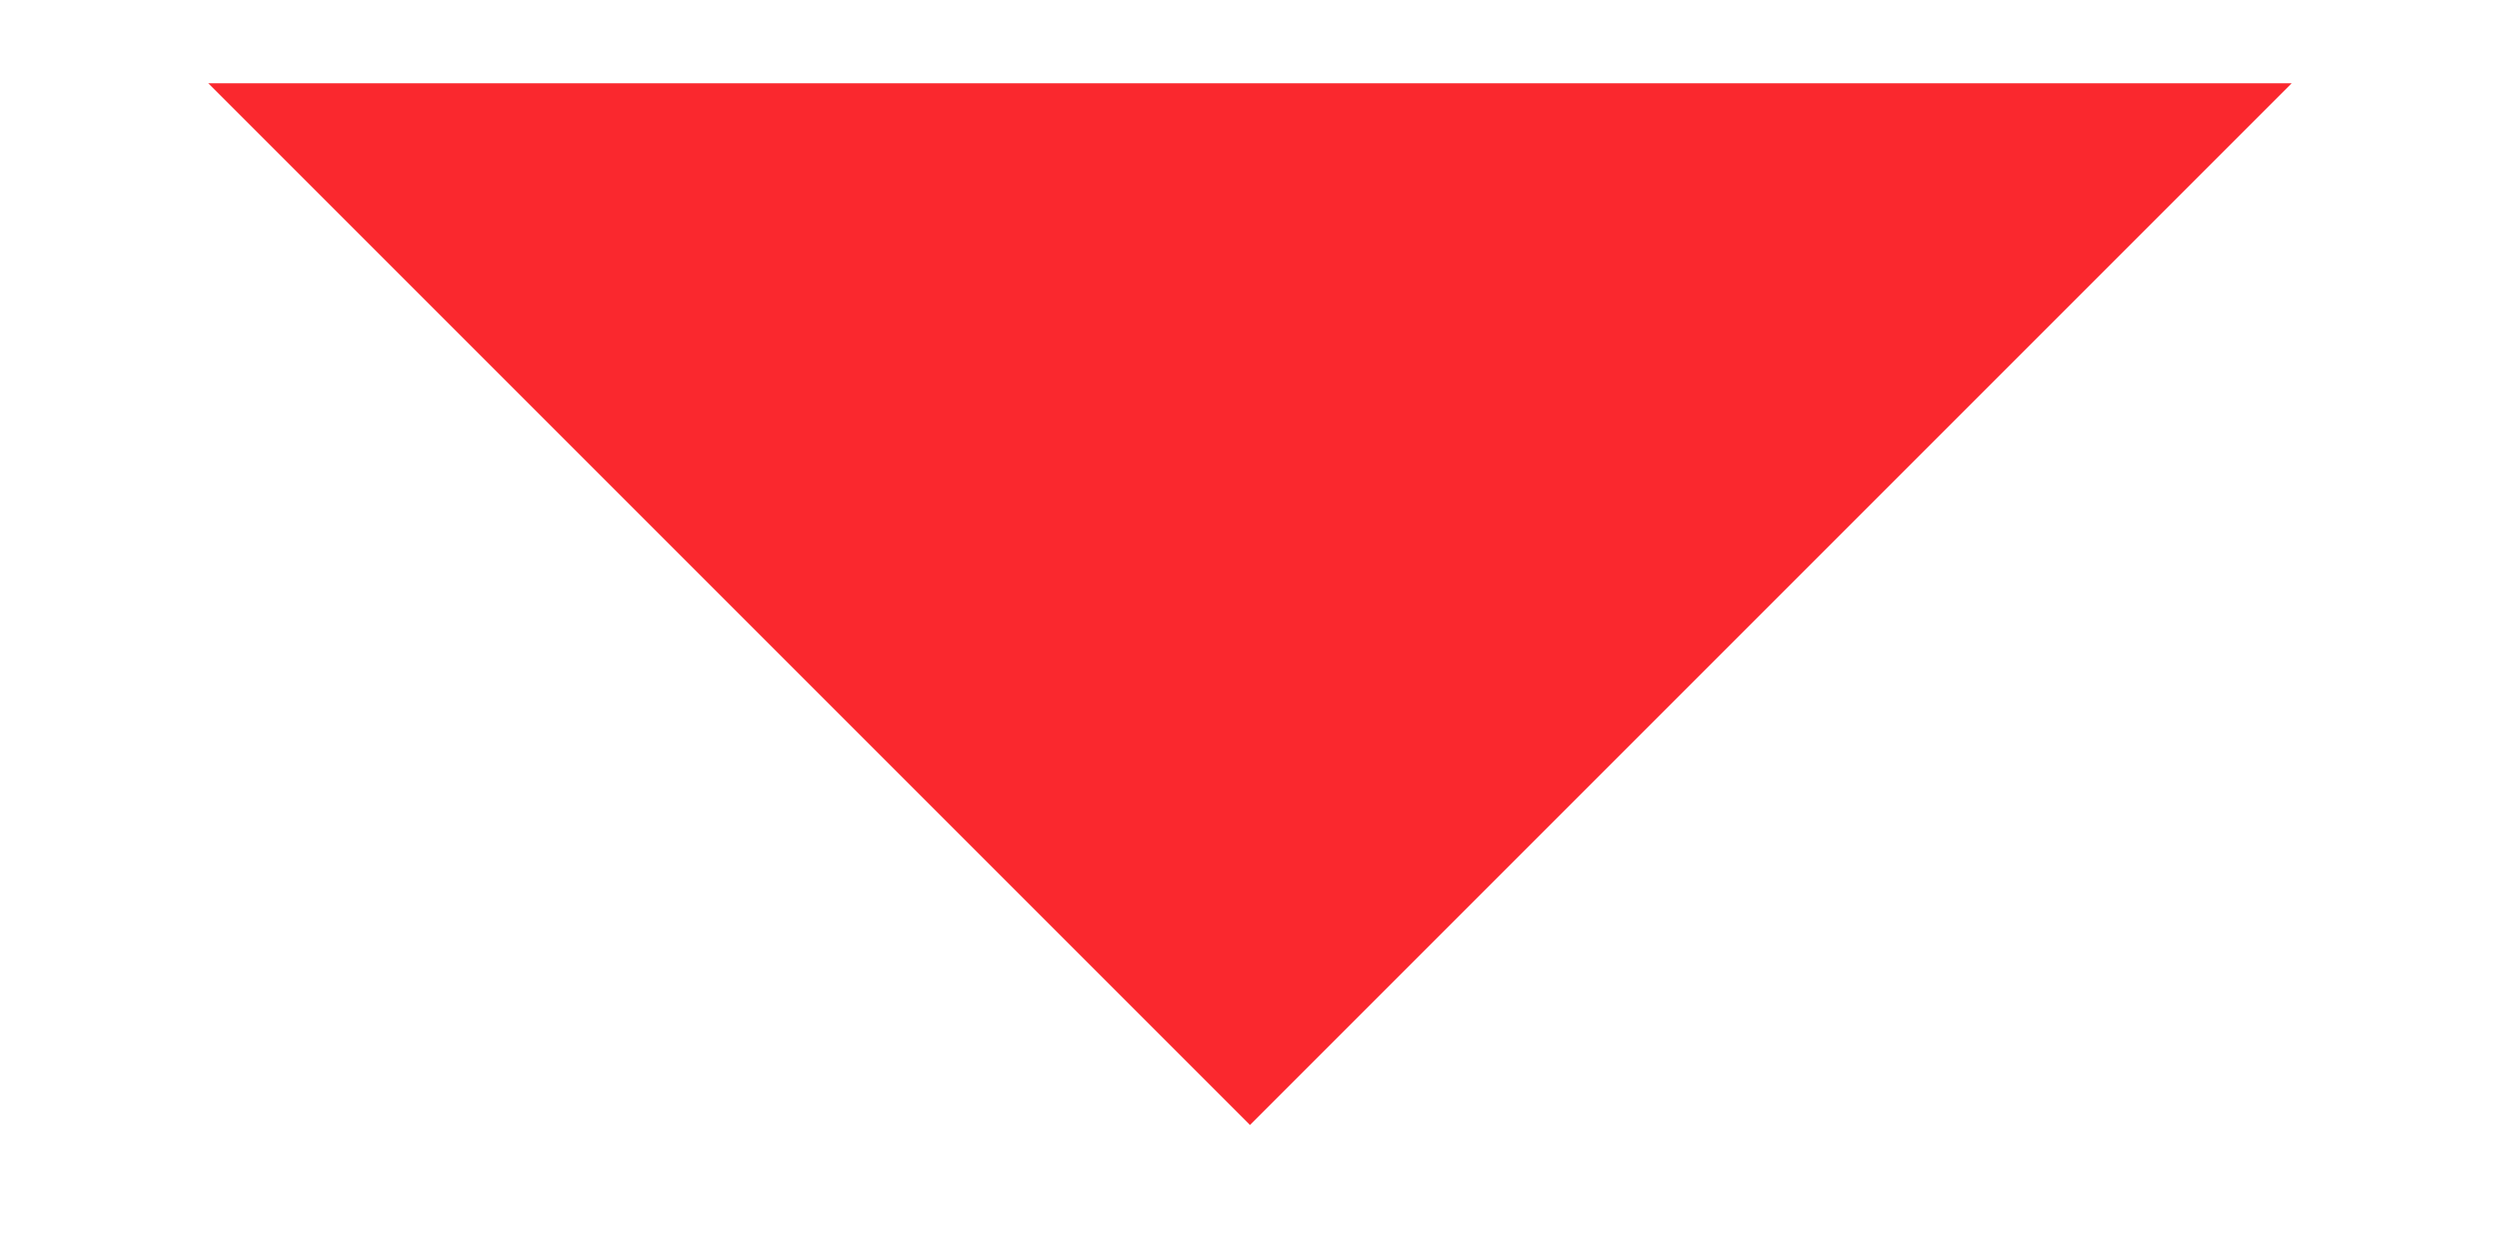 <svg width="10" height="5" viewBox="0 0 10 5" fill="none" xmlns="http://www.w3.org/2000/svg">
<path fill-rule="evenodd" clip-rule="evenodd" d="M0.833 0.333L5 4.5L9.167 0.333L0.833 0.333Z" fill="#FA282E"/>
</svg>
